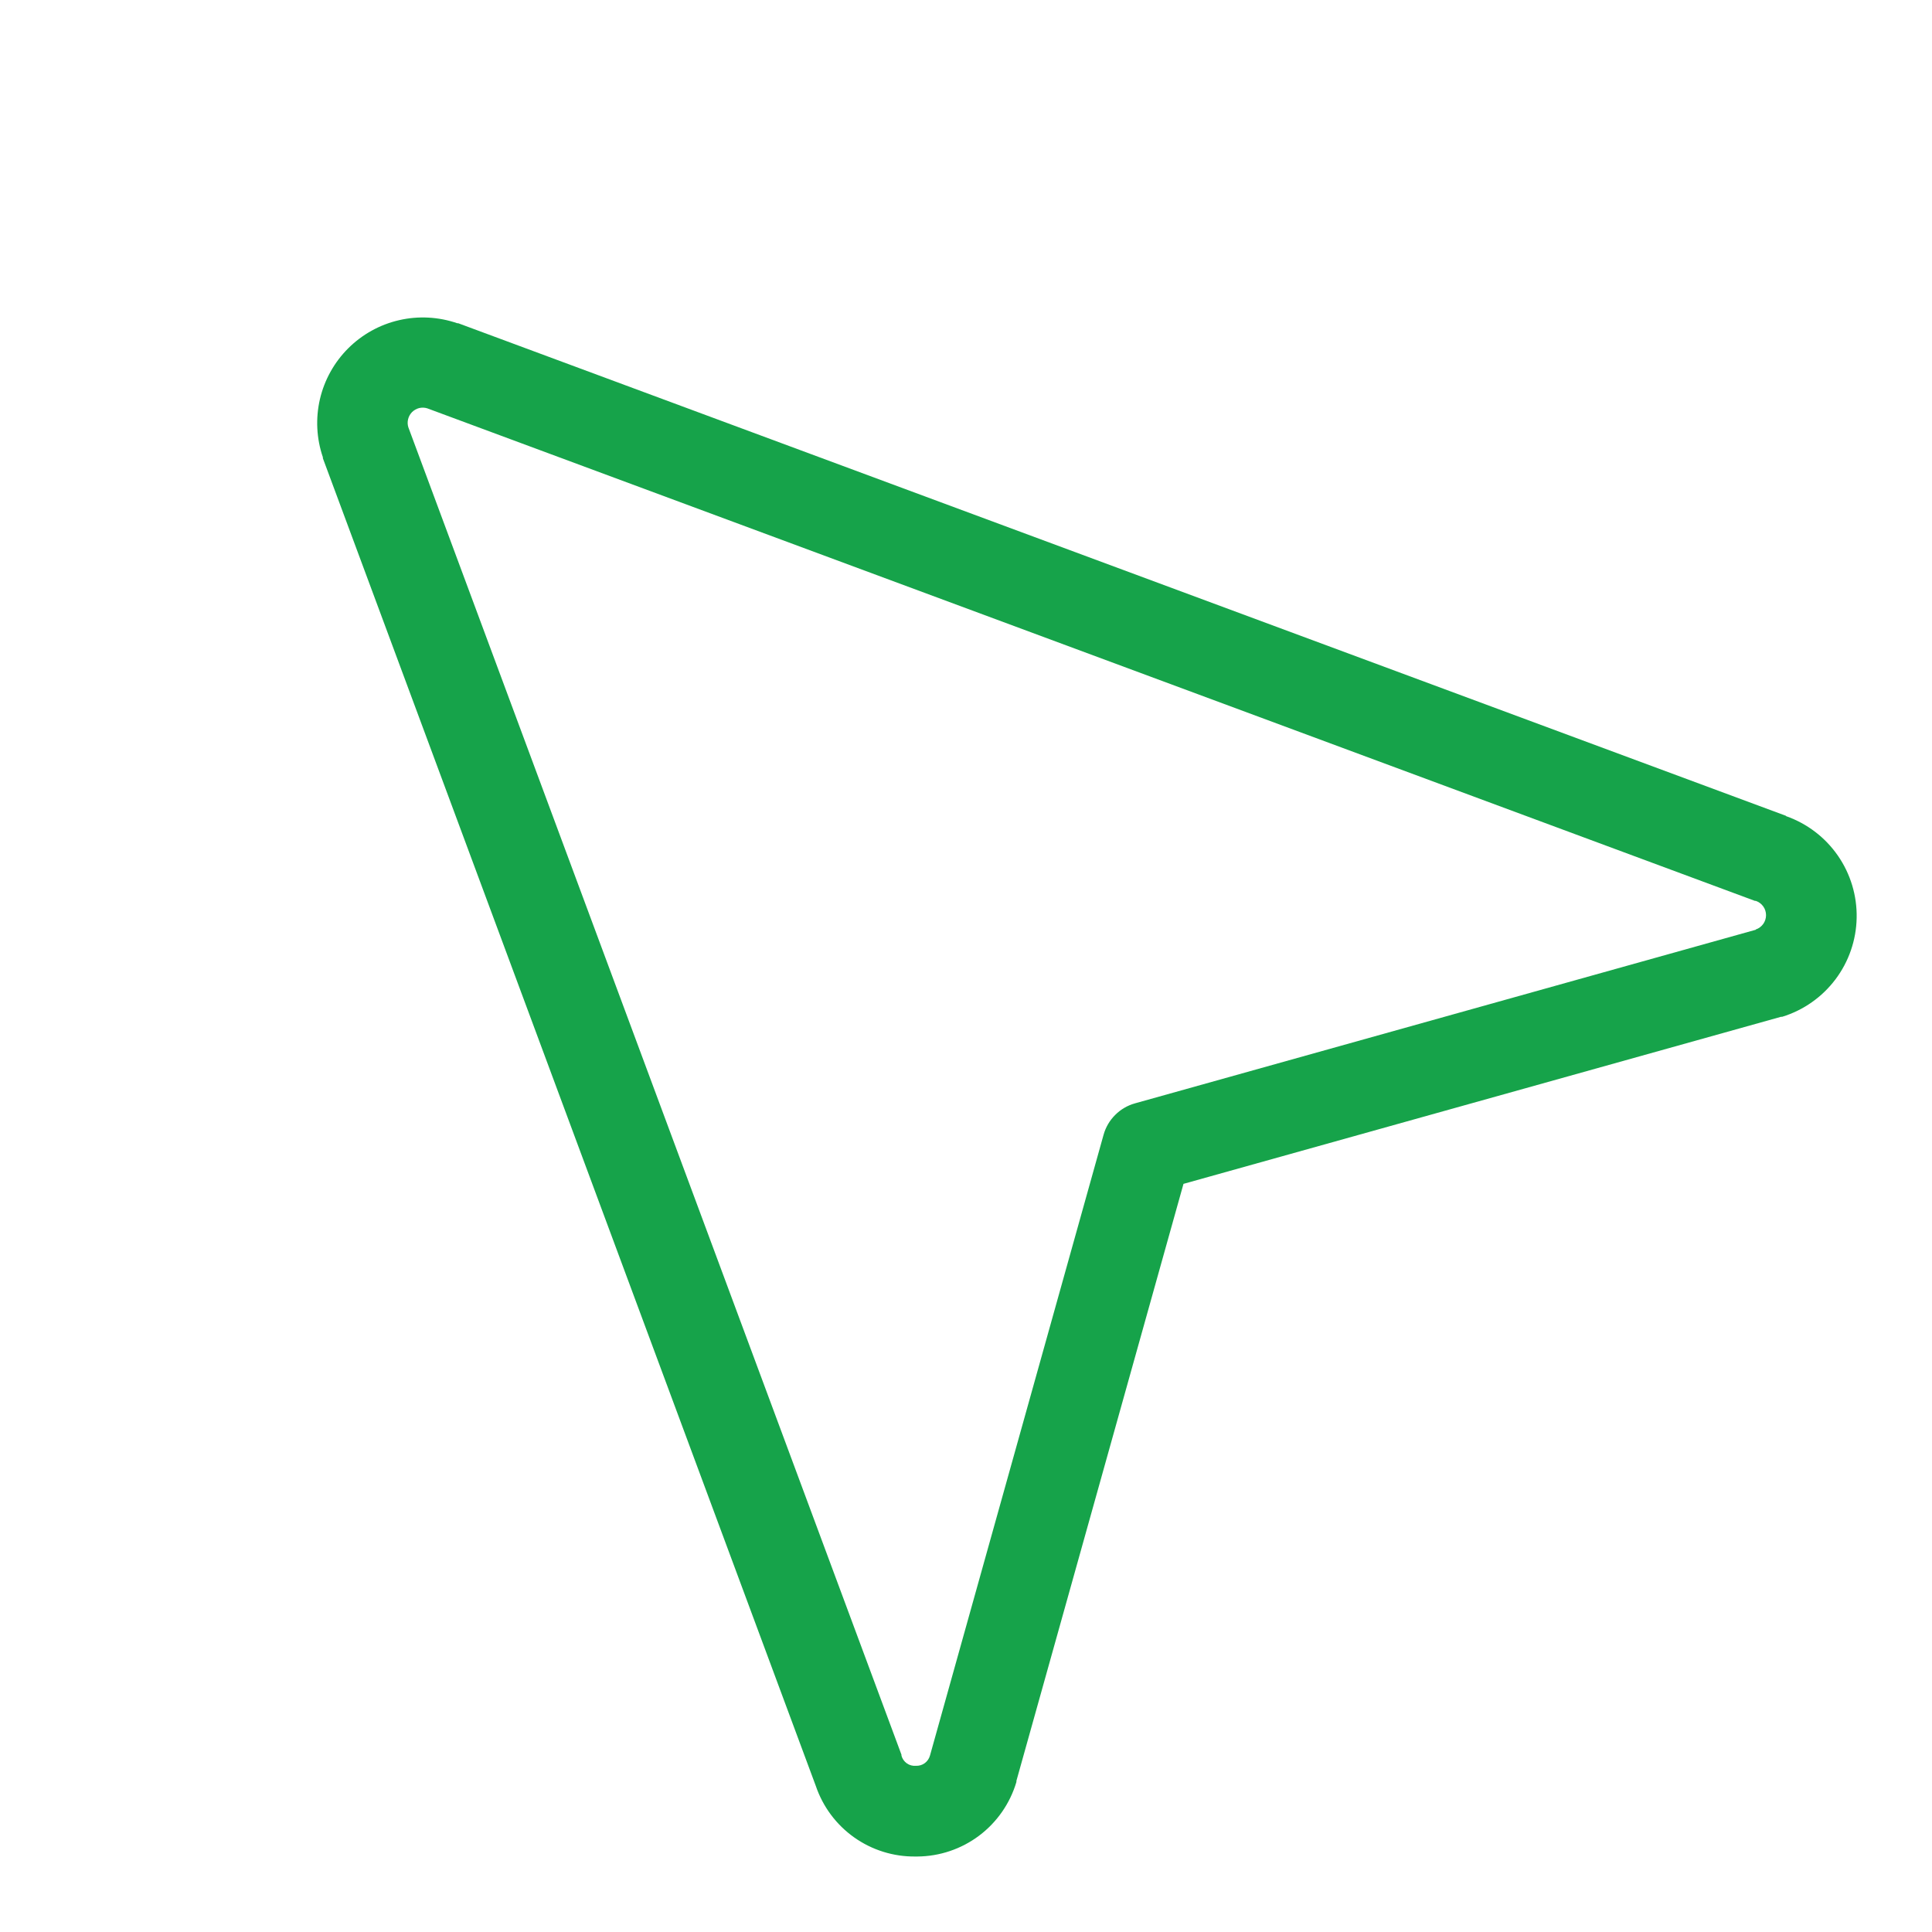 <svg width="42" height="42" viewBox="0 0 42 42" fill="none" xmlns="http://www.w3.org/2000/svg">
<path d="M38.825 17.735L9.962 7.027H9.941C9.534 6.887 9.096 6.863 8.677 6.96C8.258 7.056 7.875 7.268 7.57 7.572C7.266 7.875 7.053 8.258 6.955 8.677C6.858 9.096 6.88 9.534 7.019 9.94C7.019 9.94 7.019 9.955 7.019 9.962L17.735 38.825C17.888 39.276 18.179 39.667 18.568 39.943C18.956 40.218 19.421 40.364 19.898 40.359H19.94C20.426 40.356 20.898 40.197 21.286 39.905C21.674 39.613 21.958 39.204 22.096 38.738V38.714L25.728 25.736L38.719 22.104H38.743C39.205 21.962 39.61 21.677 39.901 21.291C40.191 20.906 40.353 20.438 40.362 19.955C40.372 19.472 40.229 18.998 39.954 18.601C39.679 18.204 39.286 17.904 38.83 17.743L38.825 17.735ZM38.169 20.212L24.673 23.986C24.511 24.031 24.362 24.118 24.243 24.238C24.123 24.357 24.036 24.506 23.991 24.668L20.217 38.164C20.199 38.23 20.159 38.288 20.104 38.329C20.048 38.37 19.981 38.39 19.912 38.387C19.842 38.393 19.772 38.375 19.714 38.334C19.657 38.294 19.615 38.234 19.597 38.166C19.598 38.159 19.598 38.153 19.597 38.146L8.877 9.289C8.859 9.232 8.857 9.171 8.872 9.112C8.886 9.054 8.916 9.001 8.958 8.958C9.001 8.916 9.054 8.886 9.112 8.871C9.171 8.857 9.232 8.859 9.289 8.877L38.15 19.584H38.169C38.234 19.606 38.291 19.648 38.331 19.704C38.371 19.759 38.392 19.826 38.392 19.895C38.392 19.964 38.371 20.03 38.331 20.086C38.291 20.142 38.234 20.184 38.169 20.206V20.212Z" fill="#16A34A"/>
</svg>
